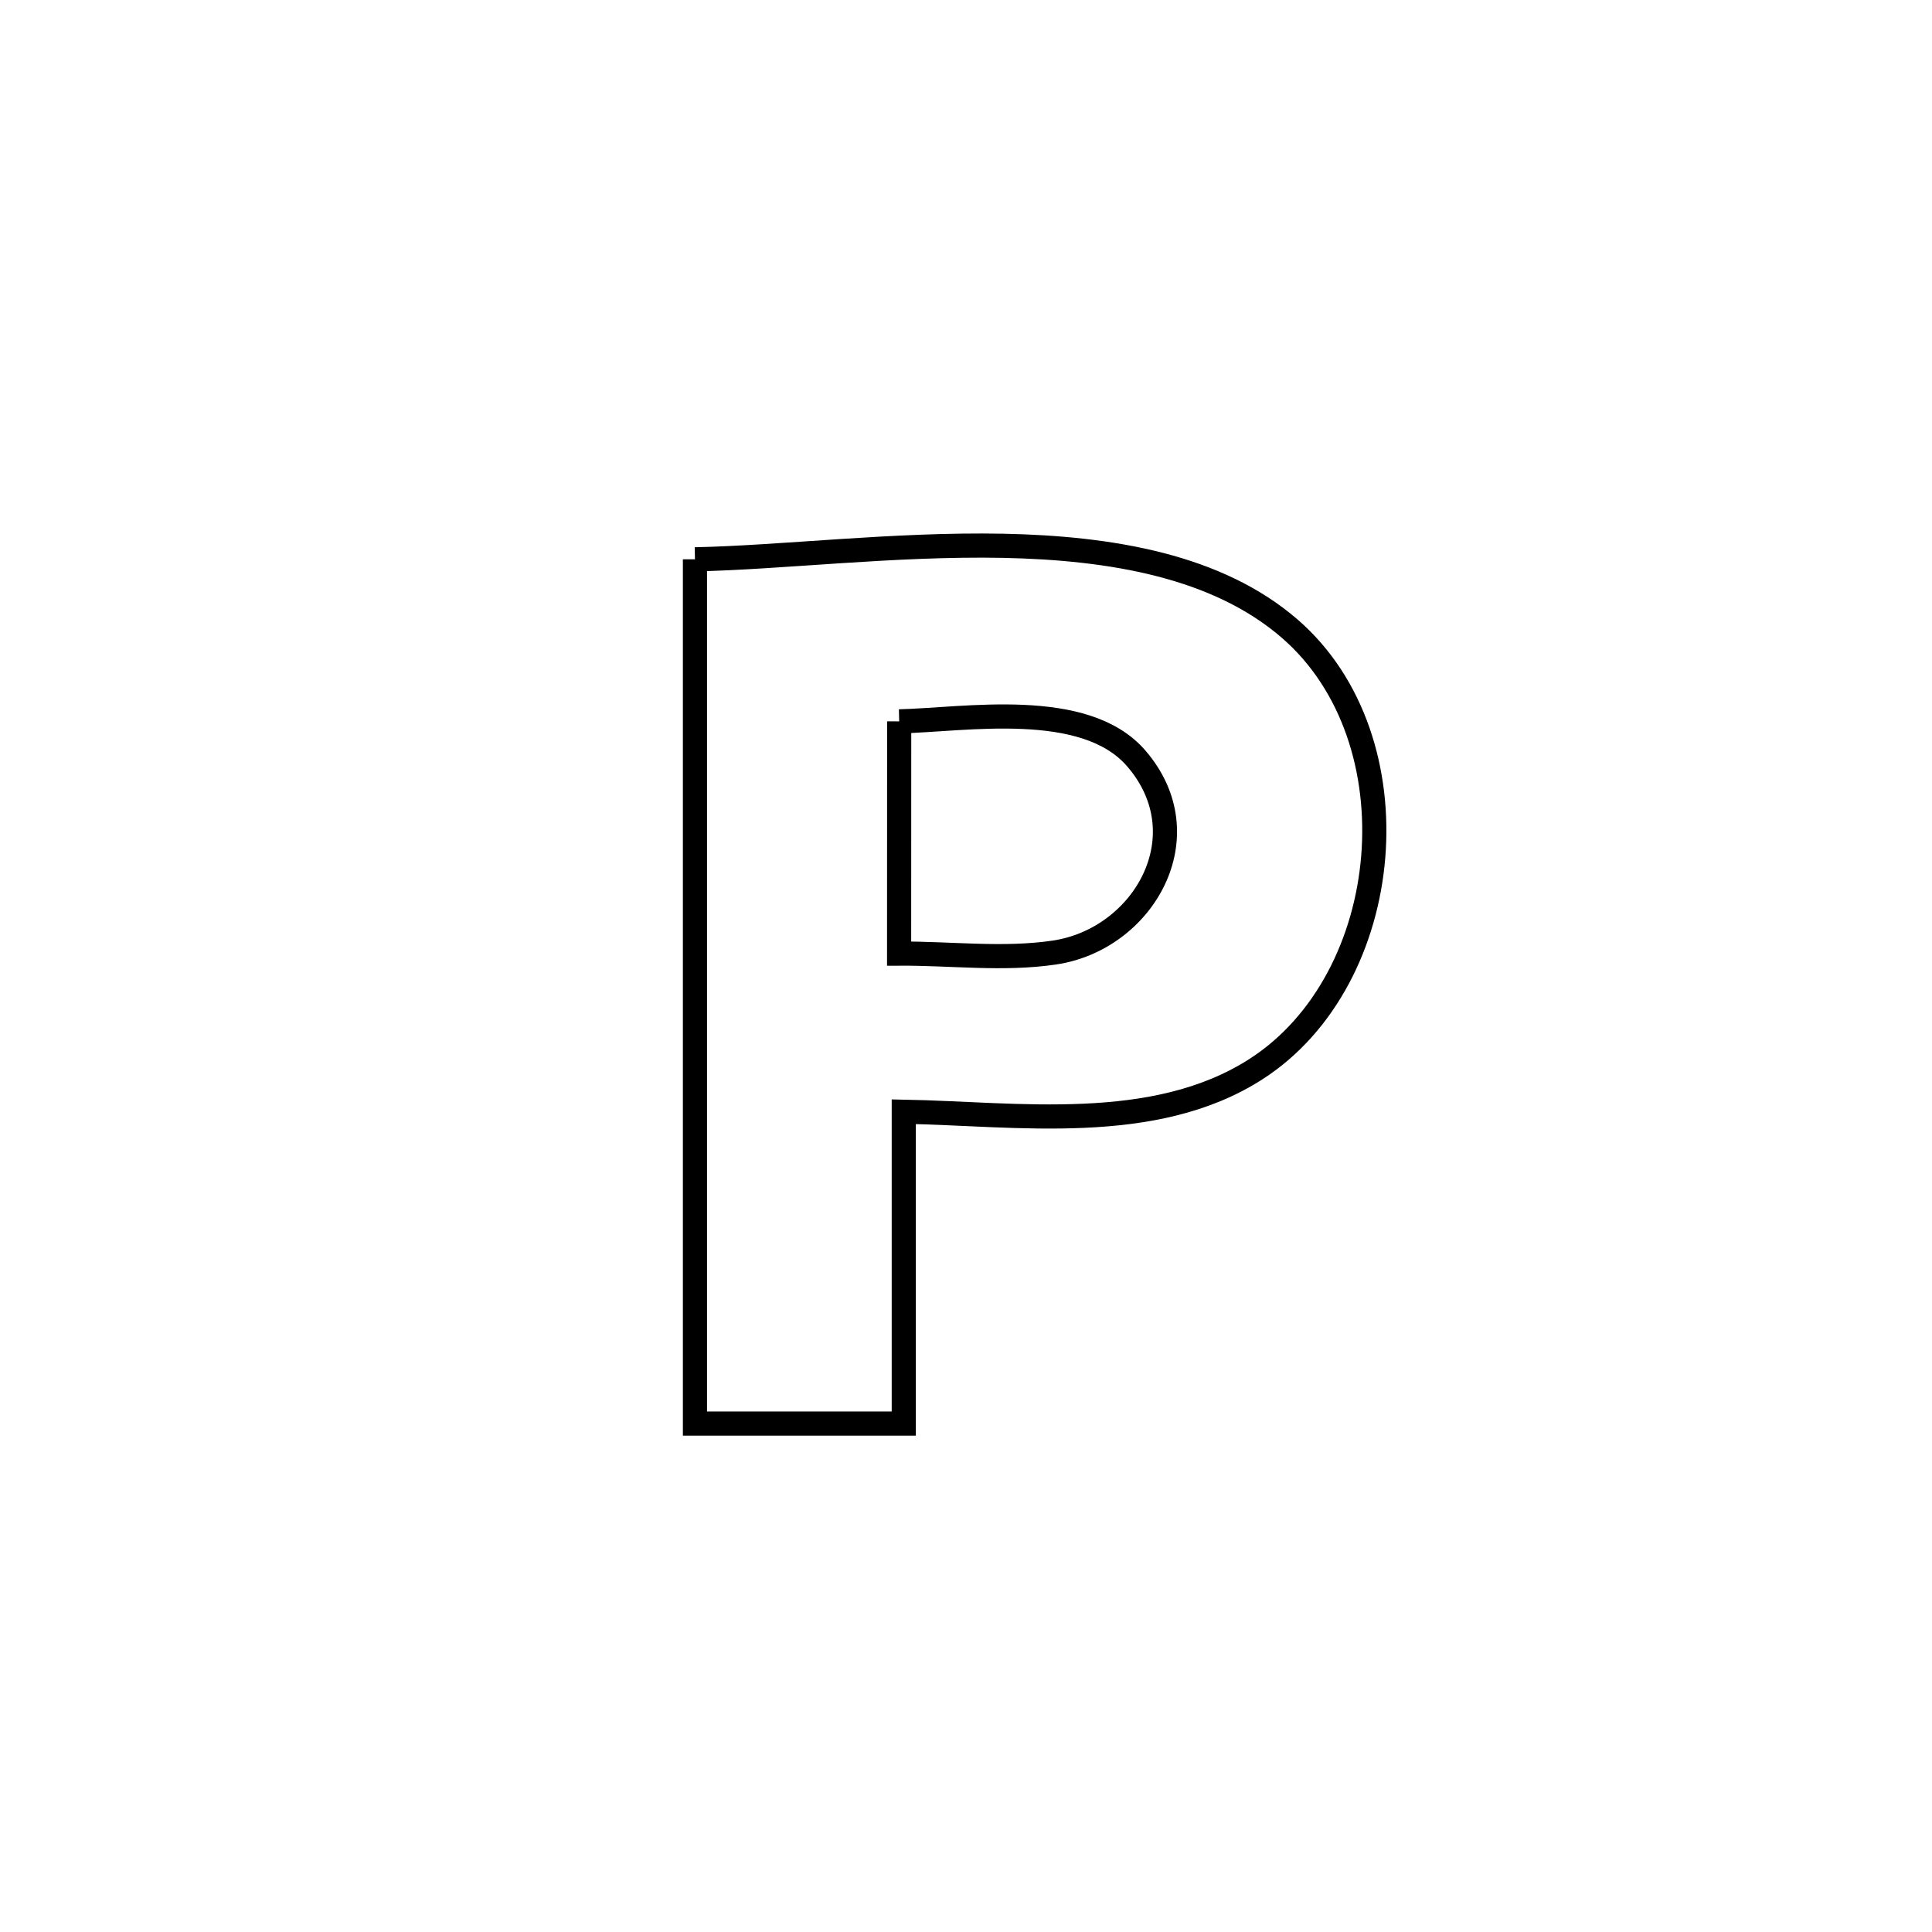 <svg xmlns="http://www.w3.org/2000/svg" viewBox="0.0 0.0 24.0 24.0" height="200px" width="200px"><path fill="none" stroke="black" stroke-width=".3" stroke-opacity="1.0"  filling="0" d="M8.633 6.948 L8.633 6.948 C9.705 6.927 11.105 6.754 12.46 6.78 C13.815 6.807 15.127 7.034 16.023 7.811 C17.607 9.185 17.342 12.163 15.602 13.281 C14.335 14.095 12.632 13.836 11.227 13.81 L11.227 13.81 C11.227 15.101 11.227 16.393 11.227 17.684 L11.227 17.684 C10.363 17.684 9.498 17.684 8.633 17.684 L8.633 17.684 C8.633 15.895 8.633 14.105 8.633 12.316 C8.633 10.526 8.633 8.737 8.633 6.948 L8.633 6.948"></path>
<path fill="none" stroke="black" stroke-width=".3" stroke-opacity="1.0"  filling="0" d="M11.17 8.961 L11.17 8.961 C11.99 8.942 13.473 8.68 14.113 9.419 C14.949 10.384 14.204 11.67 13.097 11.833 C12.461 11.927 11.812 11.842 11.169 11.846 L11.169 11.846 C11.169 10.884 11.169 9.923 11.17 8.961 L11.17 8.961"></path></svg>